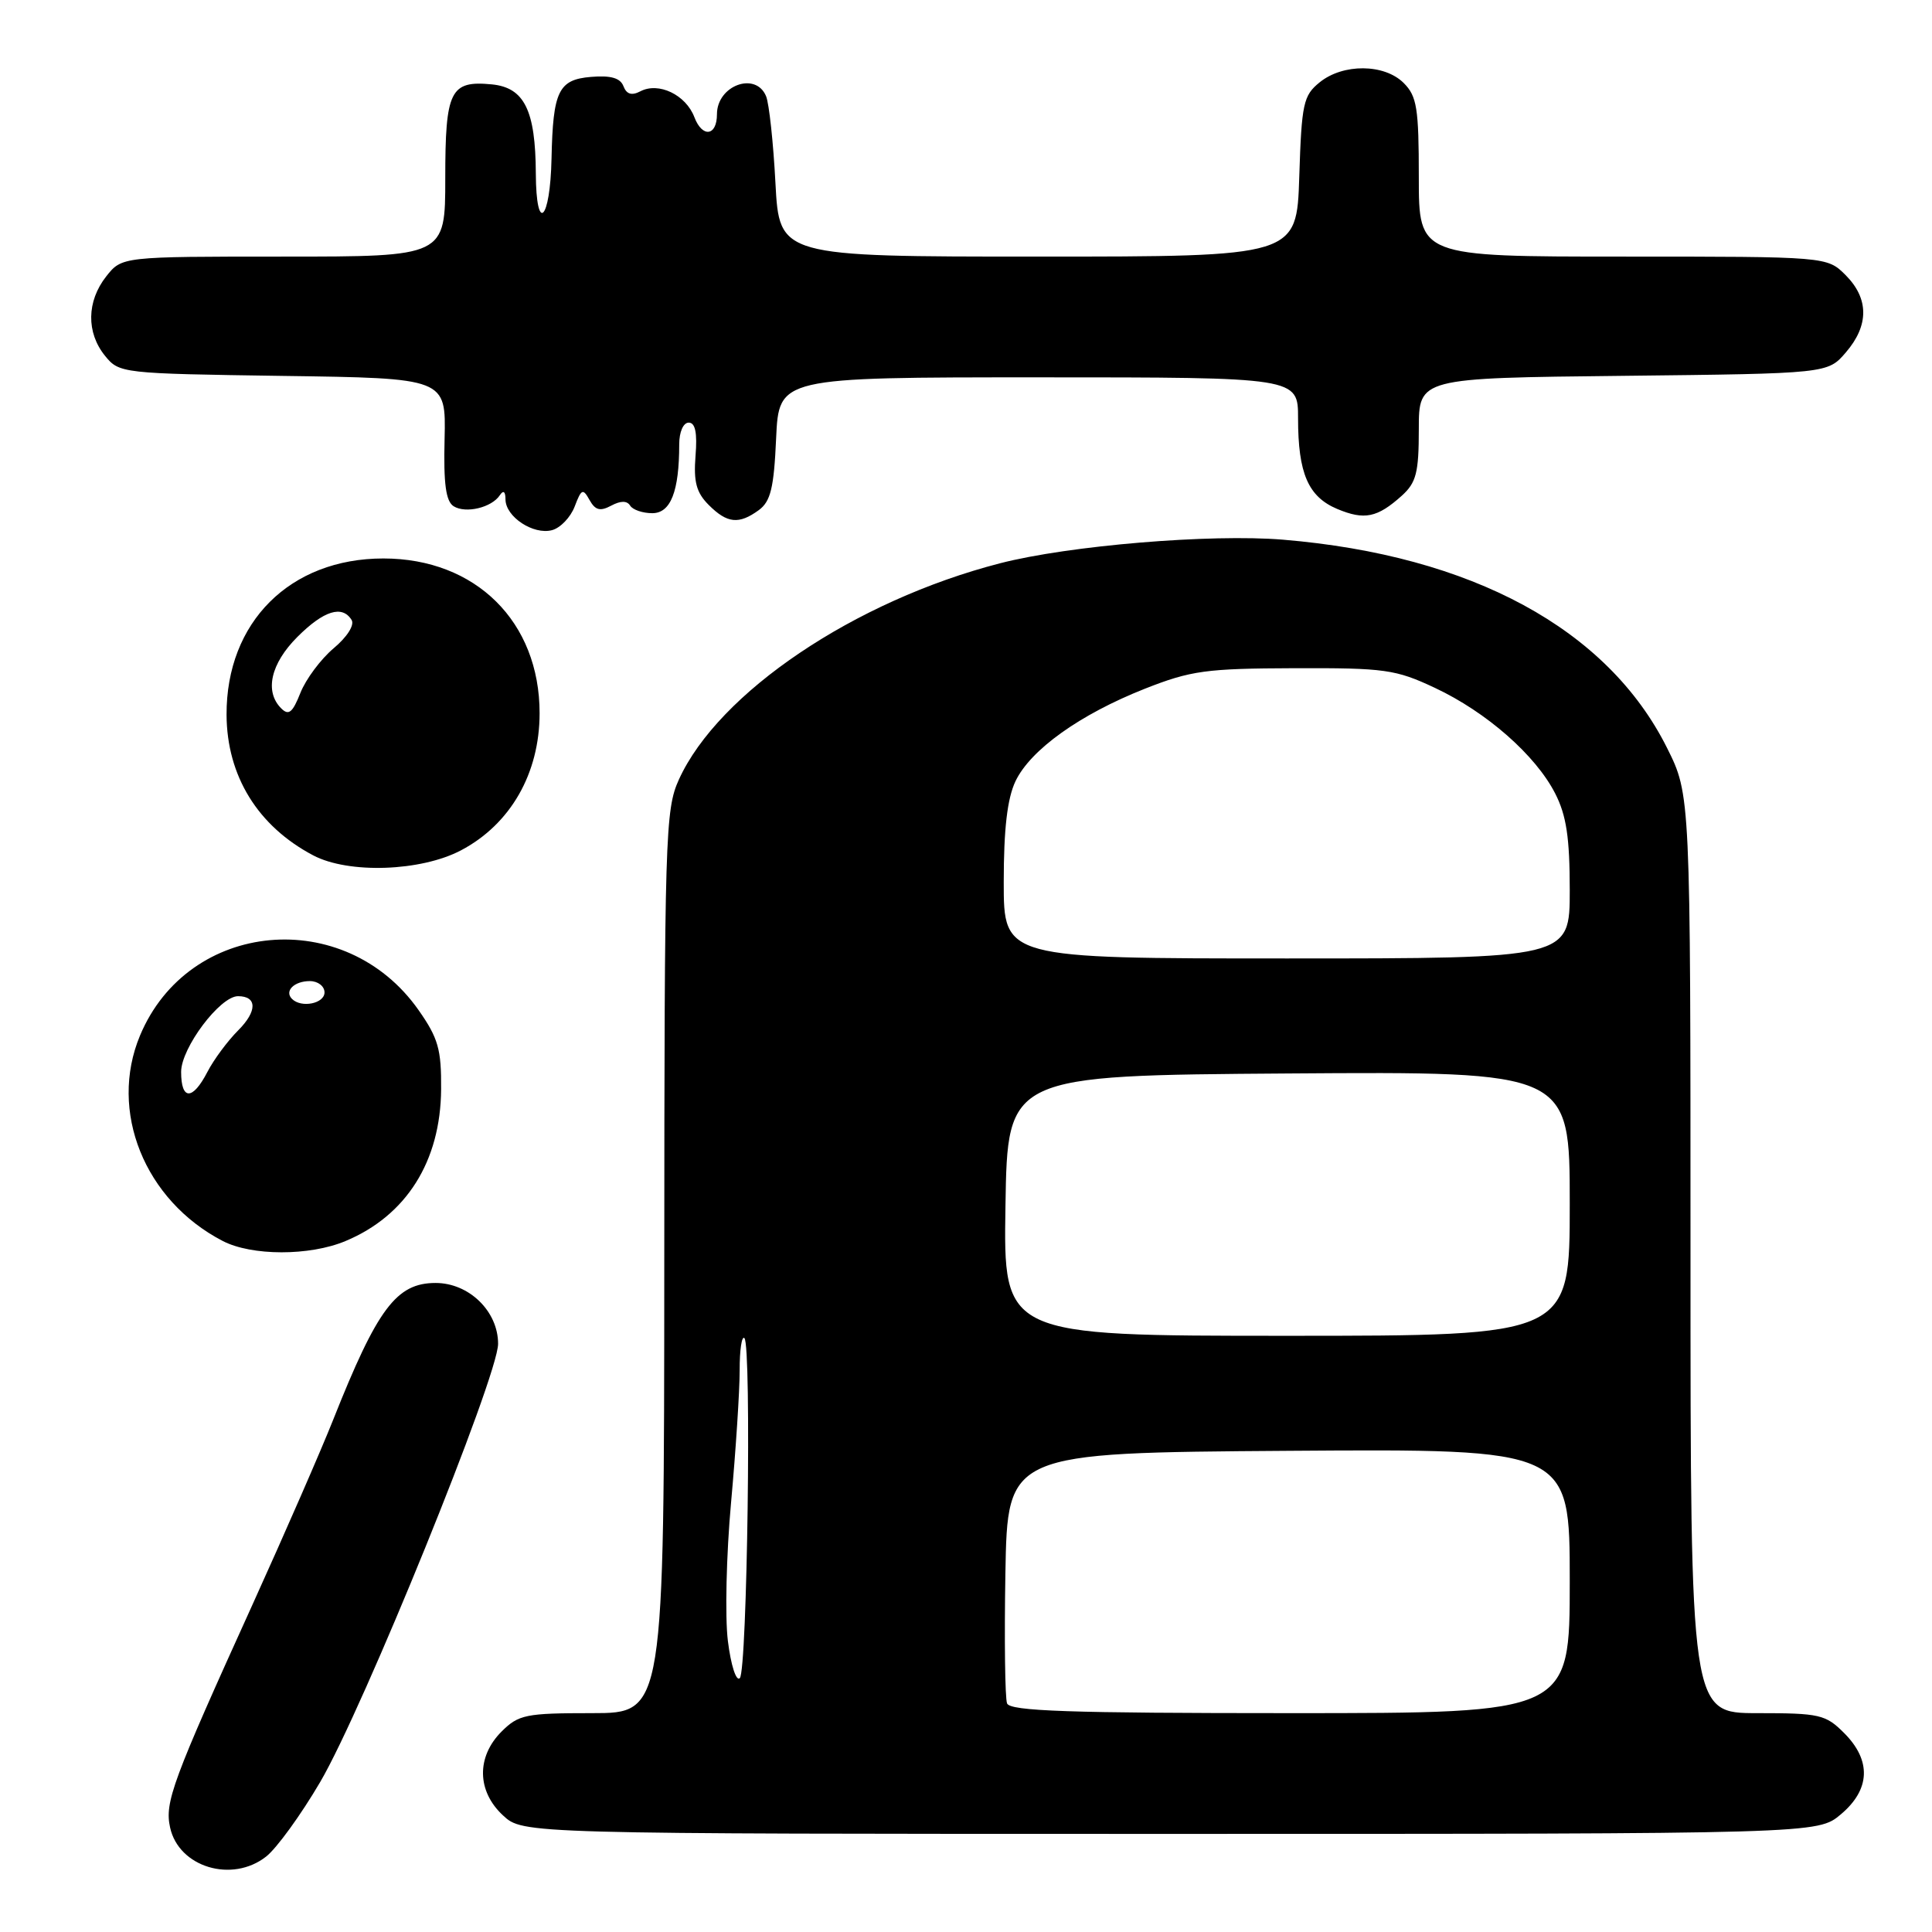 <?xml version="1.0" encoding="UTF-8" standalone="no"?>
<!DOCTYPE svg PUBLIC "-//W3C//DTD SVG 1.1//EN" "http://www.w3.org/Graphics/SVG/1.1/DTD/svg11.dtd" >
<svg xmlns="http://www.w3.org/2000/svg" xmlns:xlink="http://www.w3.org/1999/xlink" version="1.1" viewBox="0 0 256 256">
 <g >
 <path fill="currentColor"
d=" M 35.27 246.00 C 36.66 244.91 39.89 240.46 42.43 236.12 C 48.13 226.40 66.00 182.37 66.00 178.06 C 66.00 173.75 62.15 170.00 57.72 170.00 C 52.53 170.00 50.01 173.36 44.15 188.12 C 42.54 192.18 37.75 203.15 33.51 212.50 C 22.82 236.05 21.80 238.81 22.54 242.16 C 23.69 247.42 30.76 249.55 35.27 246.00 Z  M 243.92 240.41 C 247.84 237.12 247.99 233.27 244.36 229.64 C 241.91 227.18 241.11 227.00 232.86 227.00 C 224.00 227.00 224.00 227.00 224.00 166.16 C 224.00 105.32 224.00 105.32 220.89 99.10 C 213.02 83.35 195.02 73.59 170.00 71.51 C 160.42 70.72 141.64 72.28 132.50 74.64 C 113.26 79.60 95.18 91.78 89.95 103.31 C 88.15 107.28 88.04 110.68 88.02 167.25 C 88.00 227.00 88.00 227.00 78.45 227.00 C 69.65 227.00 68.72 227.19 66.45 229.45 C 63.11 232.80 63.19 237.35 66.65 240.55 C 69.29 243.00 69.29 243.00 155.07 243.00 C 240.85 243.00 240.85 243.00 243.92 240.41 Z  M 45.77 164.45 C 53.85 161.08 58.38 153.88 58.45 144.34 C 58.49 139.04 58.07 137.56 55.46 133.84 C 45.72 119.98 24.95 121.88 18.55 137.22 C 14.38 147.22 19.14 159.05 29.50 164.43 C 33.34 166.43 41.02 166.44 45.77 164.45 Z  M 61.09 112.67 C 67.65 109.21 71.50 102.48 71.50 94.50 C 71.50 82.38 63.03 74.00 50.80 74.00 C 38.43 74.00 29.97 82.44 30.02 94.72 C 30.06 102.82 34.16 109.47 41.50 113.34 C 46.18 115.81 55.77 115.48 61.09 112.67 Z  M 76.15 67.11 C 77.04 64.77 77.24 64.68 78.12 66.26 C 78.88 67.62 79.53 67.78 80.99 67.00 C 82.25 66.33 83.08 66.33 83.50 67.00 C 83.84 67.55 85.16 68.00 86.43 68.00 C 88.87 68.00 90.00 65.12 90.00 58.88 C 90.00 57.23 90.54 56.00 91.26 56.00 C 92.13 56.00 92.41 57.35 92.16 60.41 C 91.89 63.85 92.27 65.27 93.91 66.91 C 96.36 69.36 97.90 69.52 100.55 67.59 C 102.11 66.44 102.55 64.66 102.84 58.09 C 103.21 50.00 103.21 50.00 137.61 50.00 C 172.00 50.00 172.00 50.00 172.00 55.43 C 172.00 62.72 173.34 65.82 177.19 67.44 C 180.80 68.95 182.50 68.60 185.75 65.68 C 187.66 63.95 188.00 62.64 188.00 56.87 C 188.00 50.09 188.00 50.09 215.09 49.80 C 242.18 49.50 242.18 49.50 244.59 46.69 C 247.67 43.11 247.65 39.56 244.55 36.45 C 242.09 34.00 242.09 34.00 215.05 34.00 C 188.00 34.00 188.00 34.00 188.00 23.50 C 188.00 14.33 187.75 12.75 186.00 11.00 C 183.44 8.44 177.97 8.39 174.86 10.91 C 172.70 12.66 172.47 13.70 172.16 23.41 C 171.82 34.00 171.82 34.00 137.54 34.00 C 103.27 34.00 103.27 34.00 102.75 24.25 C 102.47 18.89 101.91 13.71 101.51 12.75 C 100.14 9.43 95.00 11.32 95.00 15.14 C 95.00 18.04 93.06 18.29 92.01 15.53 C 90.88 12.56 87.27 10.83 84.85 12.10 C 83.70 12.70 83.02 12.49 82.61 11.42 C 82.19 10.33 80.93 9.97 78.30 10.19 C 74.00 10.55 73.27 12.06 73.08 21.00 C 72.91 29.28 71.04 31.07 71.00 23.00 C 70.96 14.61 69.48 11.60 65.16 11.18 C 59.66 10.65 59.00 11.99 59.00 23.62 C 59.00 34.00 59.00 34.00 37.57 34.00 C 16.15 34.00 16.15 34.00 14.07 36.63 C 11.48 39.93 11.42 44.06 13.91 47.14 C 15.80 49.47 16.10 49.50 37.46 49.81 C 59.10 50.11 59.10 50.11 58.91 58.16 C 58.76 64.12 59.08 66.43 60.11 67.08 C 61.71 68.08 65.15 67.26 66.23 65.62 C 66.70 64.91 66.98 65.12 66.98 66.19 C 67.01 68.49 70.67 70.90 73.14 70.25 C 74.25 69.96 75.60 68.55 76.15 67.11 Z  M 133.44 225.71 C 133.17 225.00 133.07 217.24 133.22 208.46 C 133.50 192.50 133.50 192.50 170.75 192.24 C 208.00 191.98 208.00 191.98 208.00 209.49 C 208.00 227.00 208.00 227.00 170.97 227.00 C 141.65 227.00 133.83 226.73 133.44 225.71 Z  M 96.45 217.45 C 96.05 214.28 96.24 206.01 96.87 199.09 C 97.50 192.16 98.01 184.29 98.01 181.58 C 98.00 178.88 98.29 176.95 98.64 177.31 C 99.60 178.27 99.02 221.37 98.03 222.36 C 97.55 222.84 96.85 220.66 96.45 217.45 Z  M 133.23 159.75 C 133.50 142.50 133.50 142.50 170.75 142.24 C 208.00 141.98 208.00 141.98 208.00 159.49 C 208.00 177.00 208.00 177.00 170.48 177.00 C 132.95 177.00 132.95 177.00 133.23 159.75 Z  M 133.00 116.90 C 133.00 109.85 133.47 105.82 134.55 103.53 C 136.54 99.35 143.08 94.67 151.70 91.26 C 157.82 88.85 159.81 88.58 171.50 88.54 C 183.50 88.50 184.93 88.70 190.12 91.14 C 196.97 94.35 203.48 100.07 206.07 105.14 C 207.56 108.05 208.00 111.01 208.00 117.96 C 208.00 127.00 208.00 127.00 170.50 127.00 C 133.00 127.00 133.00 127.00 133.00 116.90 Z  M 24.00 142.03 C 24.00 138.86 29.15 132.00 31.54 132.00 C 34.09 132.00 34.10 133.99 31.56 136.53 C 30.16 137.93 28.32 140.41 27.48 142.04 C 25.52 145.83 24.00 145.82 24.00 142.03 Z  M 38.69 132.36 C 37.65 131.32 38.97 130.00 41.06 130.00 C 42.13 130.00 43.00 130.68 43.00 131.50 C 43.00 132.98 39.93 133.60 38.69 132.36 Z  M 37.25 93.85 C 35.03 91.62 35.87 87.93 39.40 84.40 C 42.90 80.90 45.35 80.14 46.59 82.15 C 47.00 82.82 46.00 84.40 44.21 85.90 C 42.51 87.33 40.53 89.99 39.81 91.80 C 38.76 94.45 38.25 94.86 37.25 93.85 Z "/>
</g>
</svg>